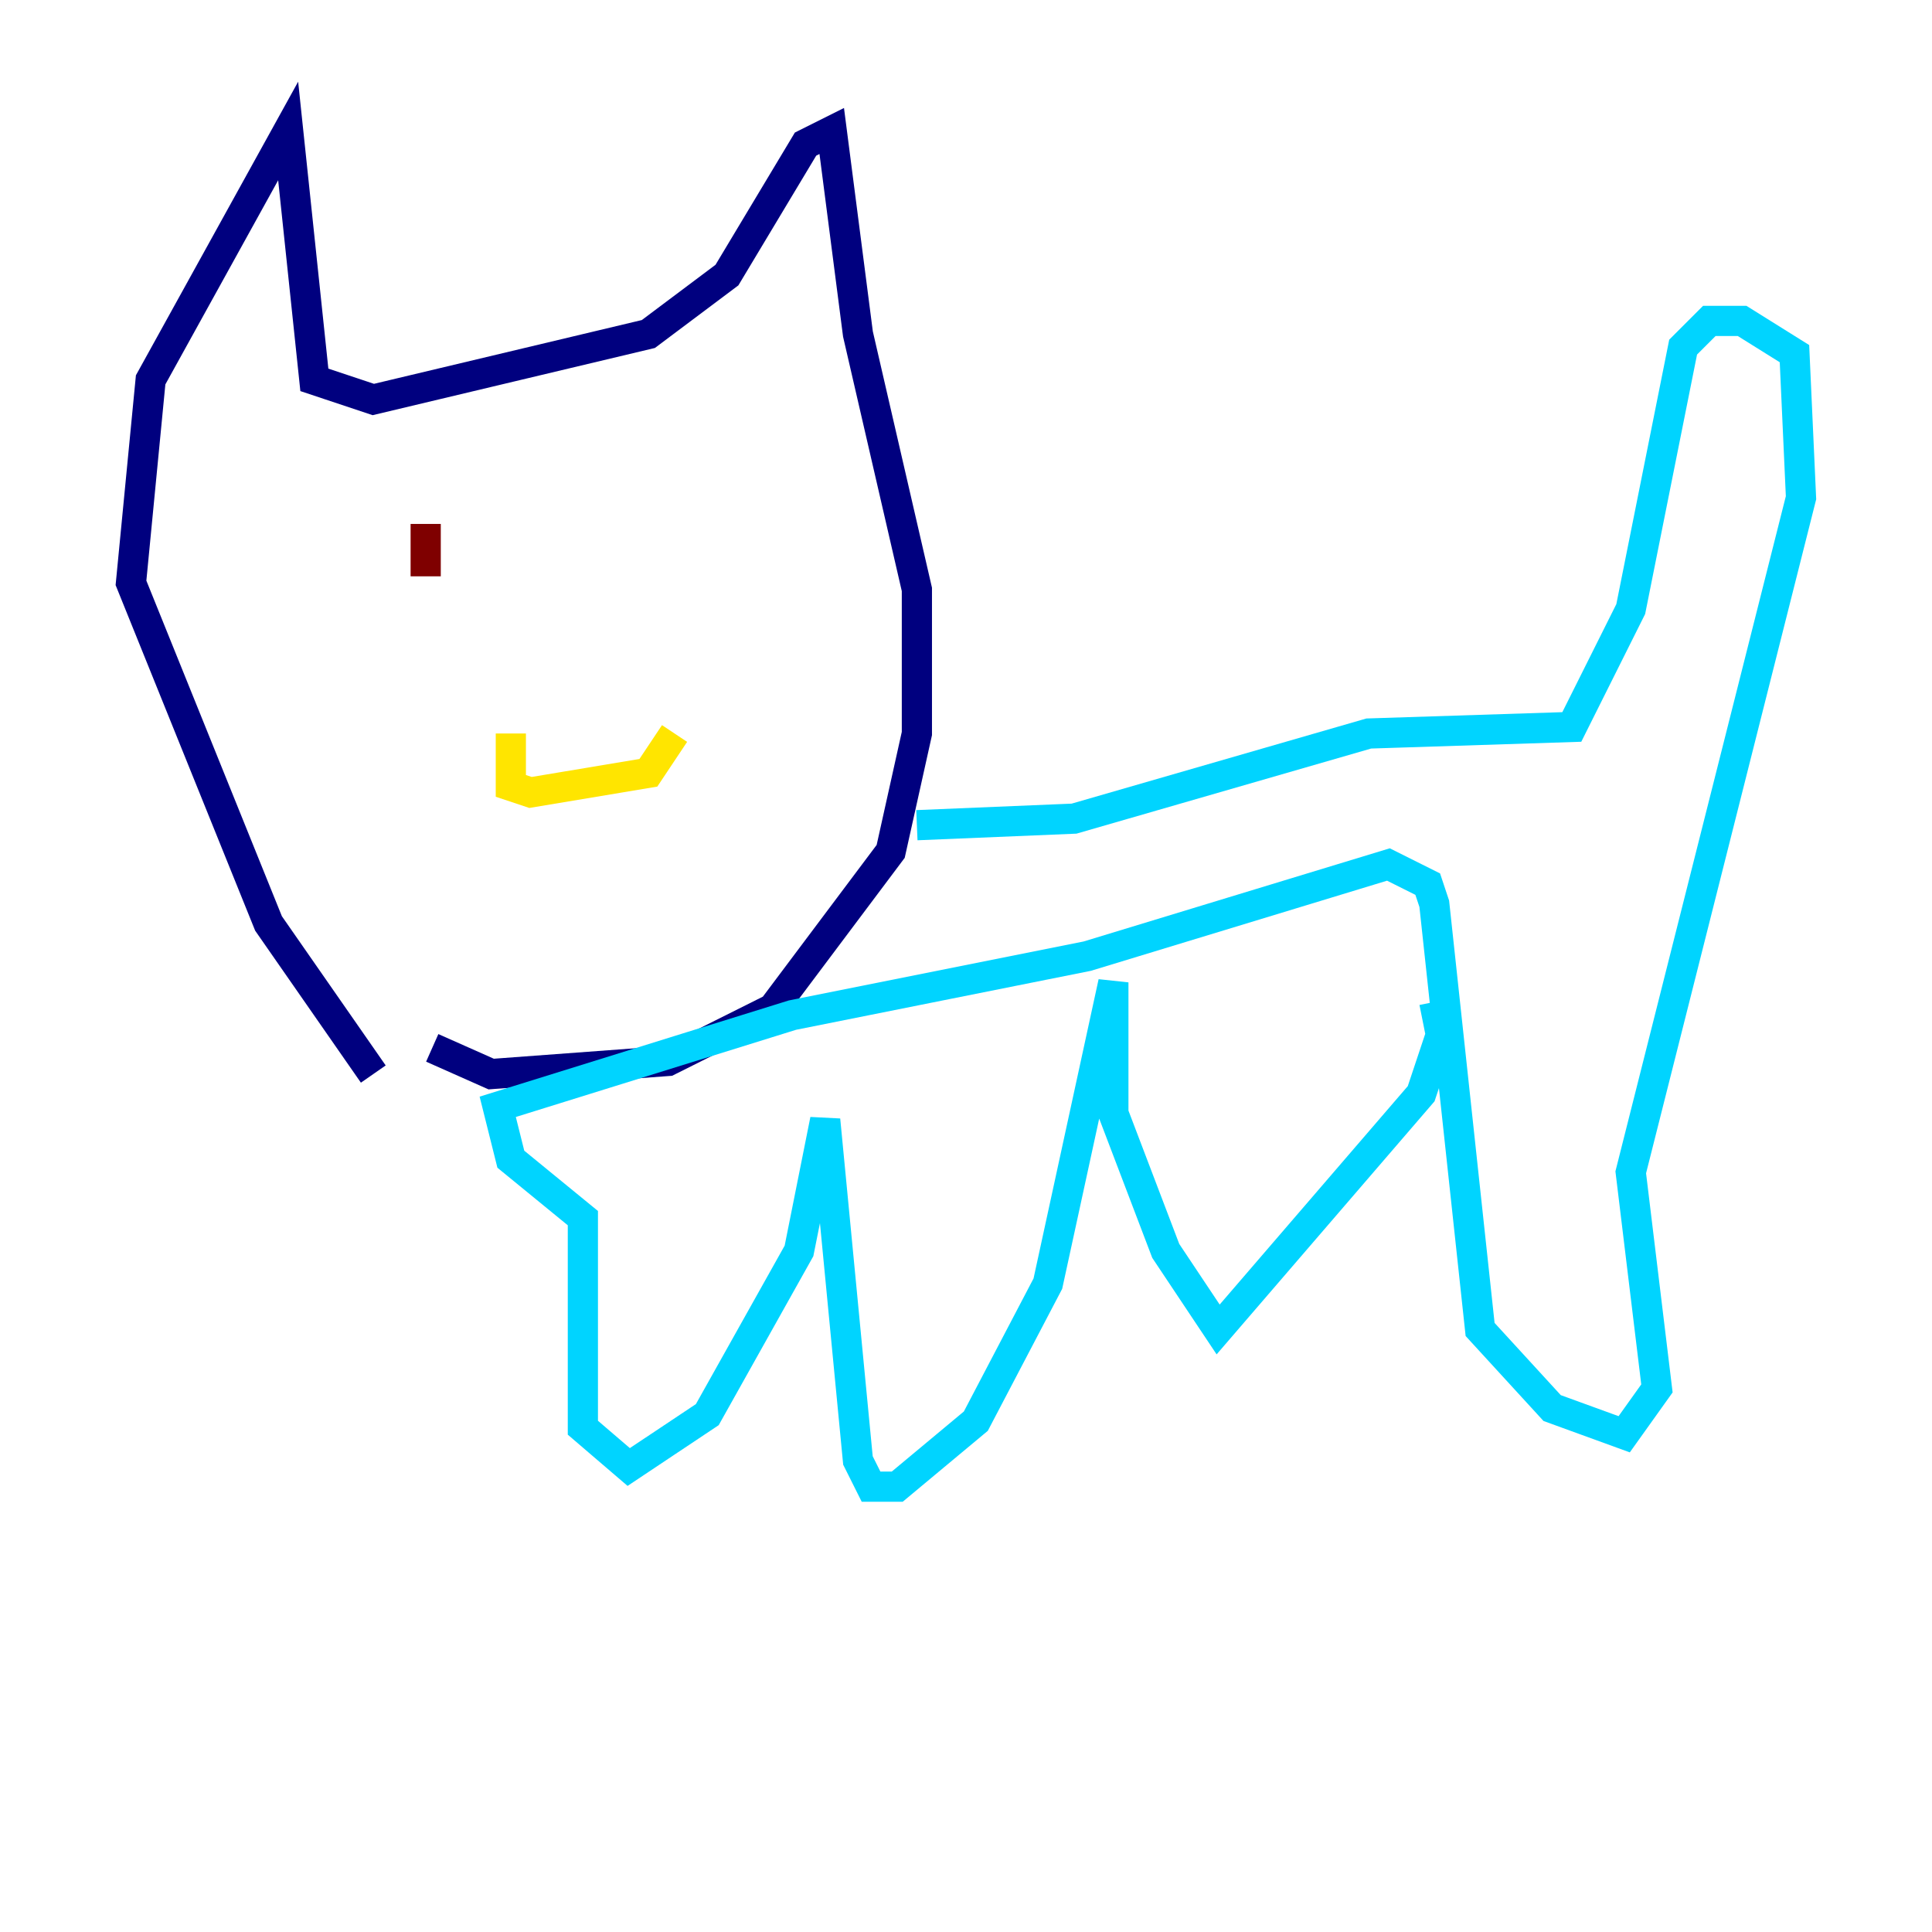 <?xml version="1.0" encoding="utf-8" ?>
<svg baseProfile="tiny" height="128" version="1.2" viewBox="0,0,128,128" width="128" xmlns="http://www.w3.org/2000/svg" xmlns:ev="http://www.w3.org/2001/xml-events" xmlns:xlink="http://www.w3.org/1999/xlink"><defs /><polyline fill="none" points="24.732,71.159 17.79,61.18 8.678,38.617 9.98,25.166 19.091,8.678 20.827,25.166 24.732,26.468 42.956,22.129 48.163,18.224 53.37,9.546 55.105,8.678 56.841,22.129 60.746,39.051 60.746,48.597 59.01,56.407 51.2,66.82 44.258,70.291 32.542,71.159 28.637,69.424" stroke="#00007f" stroke-width="2" /><polyline fill="none" points="60.746,54.671 71.159,54.237 90.685,48.597 104.136,48.163 108.041,40.352 111.512,22.997 113.248,21.261 115.417,21.261 118.888,23.43 119.322,32.976 108.041,77.668 109.776,91.986 107.607,95.024 102.834,93.288 98.061,88.081 95.024,59.878 94.59,58.576 91.986,57.275 72.027,63.349 52.502,67.254 32.976,73.329 33.844,76.8 38.617,80.705 38.617,94.59 41.654,97.193 46.861,93.722 52.936,82.875 54.671,74.197 56.841,96.759 57.709,98.495 59.444,98.495 64.651,94.156 69.424,85.044 73.763,65.085 73.763,73.763 77.234,82.875 80.705,88.081 94.156,72.461 95.458,68.556 95.024,66.386" stroke="#00d4ff" stroke-width="2" /><polyline fill="none" points="33.844,48.597 33.844,52.068 35.146,52.502 42.956,51.2 44.691,48.597" stroke="#ffe500" stroke-width="2" /><polyline fill="none" points="28.203,34.712 28.203,38.183" stroke="#7f0000" stroke-width="2" /></svg>